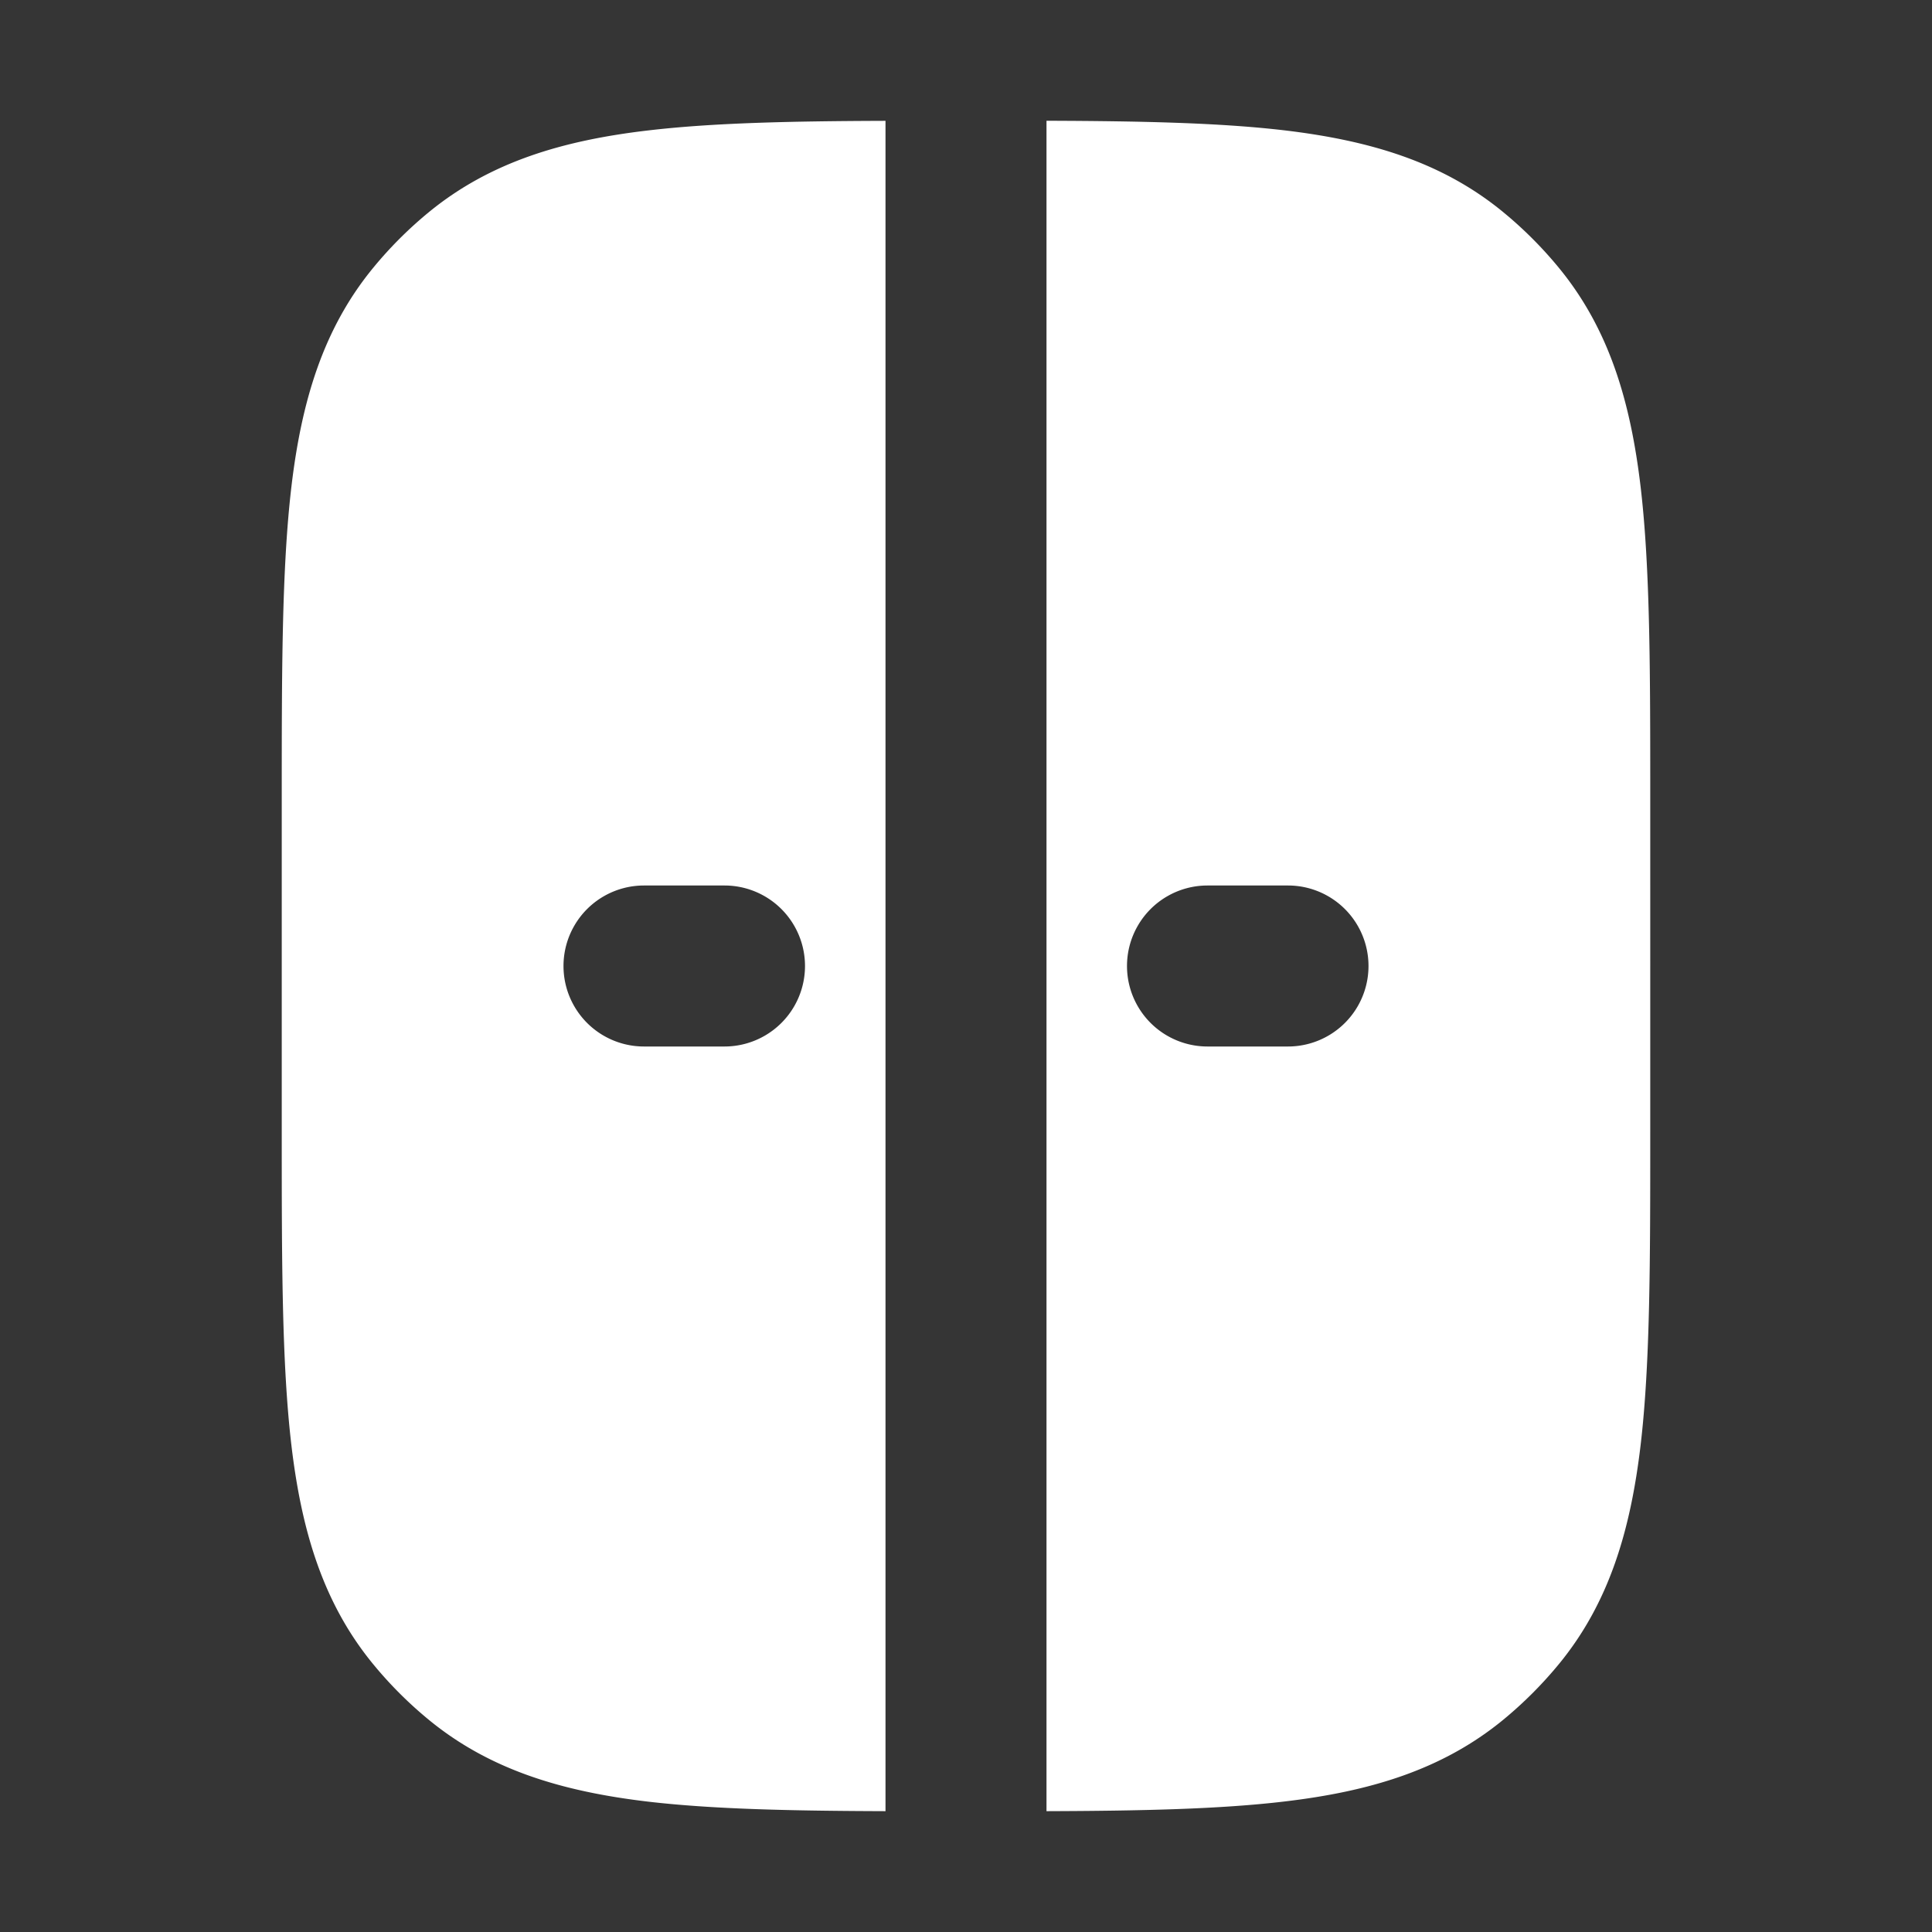<svg xmlns="http://www.w3.org/2000/svg" width="24" height="24" fill="none"><rect width="100%" height="100%" fill="#333333" stroke="none"/><path fill="#fff" fill-opacity=".01" d="M24 0v24H0V0z"/><path fill="#FFFFFF" fill-rule="evenodd" d="M11 1.501c-1.166.004-2.143.024-2.954.12-1.055.124-1.957.39-2.718 1.014a5 5 0 0 0-.693.693c-.624.76-.89 1.663-1.015 2.718-.12 1.019-.12 2.3-.12 3.89v4.127c0 1.59 0 2.872.12 3.891.125 1.055.39 1.957 1.015 2.718a5 5 0 0 0 .693.693c.76.624 1.663.89 2.718 1.015.81.095 1.788.115 2.954.119zm2 20.998c1.166-.004 2.143-.024 2.954-.12 1.055-.124 1.957-.39 2.718-1.014.253-.208.485-.44.693-.693.625-.76.89-1.663 1.015-2.718.12-1.019.12-2.3.12-3.89V9.936c0-1.59 0-2.872-.12-3.891-.125-1.055-.39-1.957-1.015-2.718a5.005 5.005 0 0 0-.693-.693c-.76-.625-1.663-.89-2.718-1.015-.81-.095-1.788-.115-2.954-.119zM8 11a1 1 0 1 0 0 2h1a1 1 0 0 0 0-2zm7 0a1 1 0 1 0 0 2h1a1 1 0 0 0 0-2z" clip-rule="evenodd"/></svg>